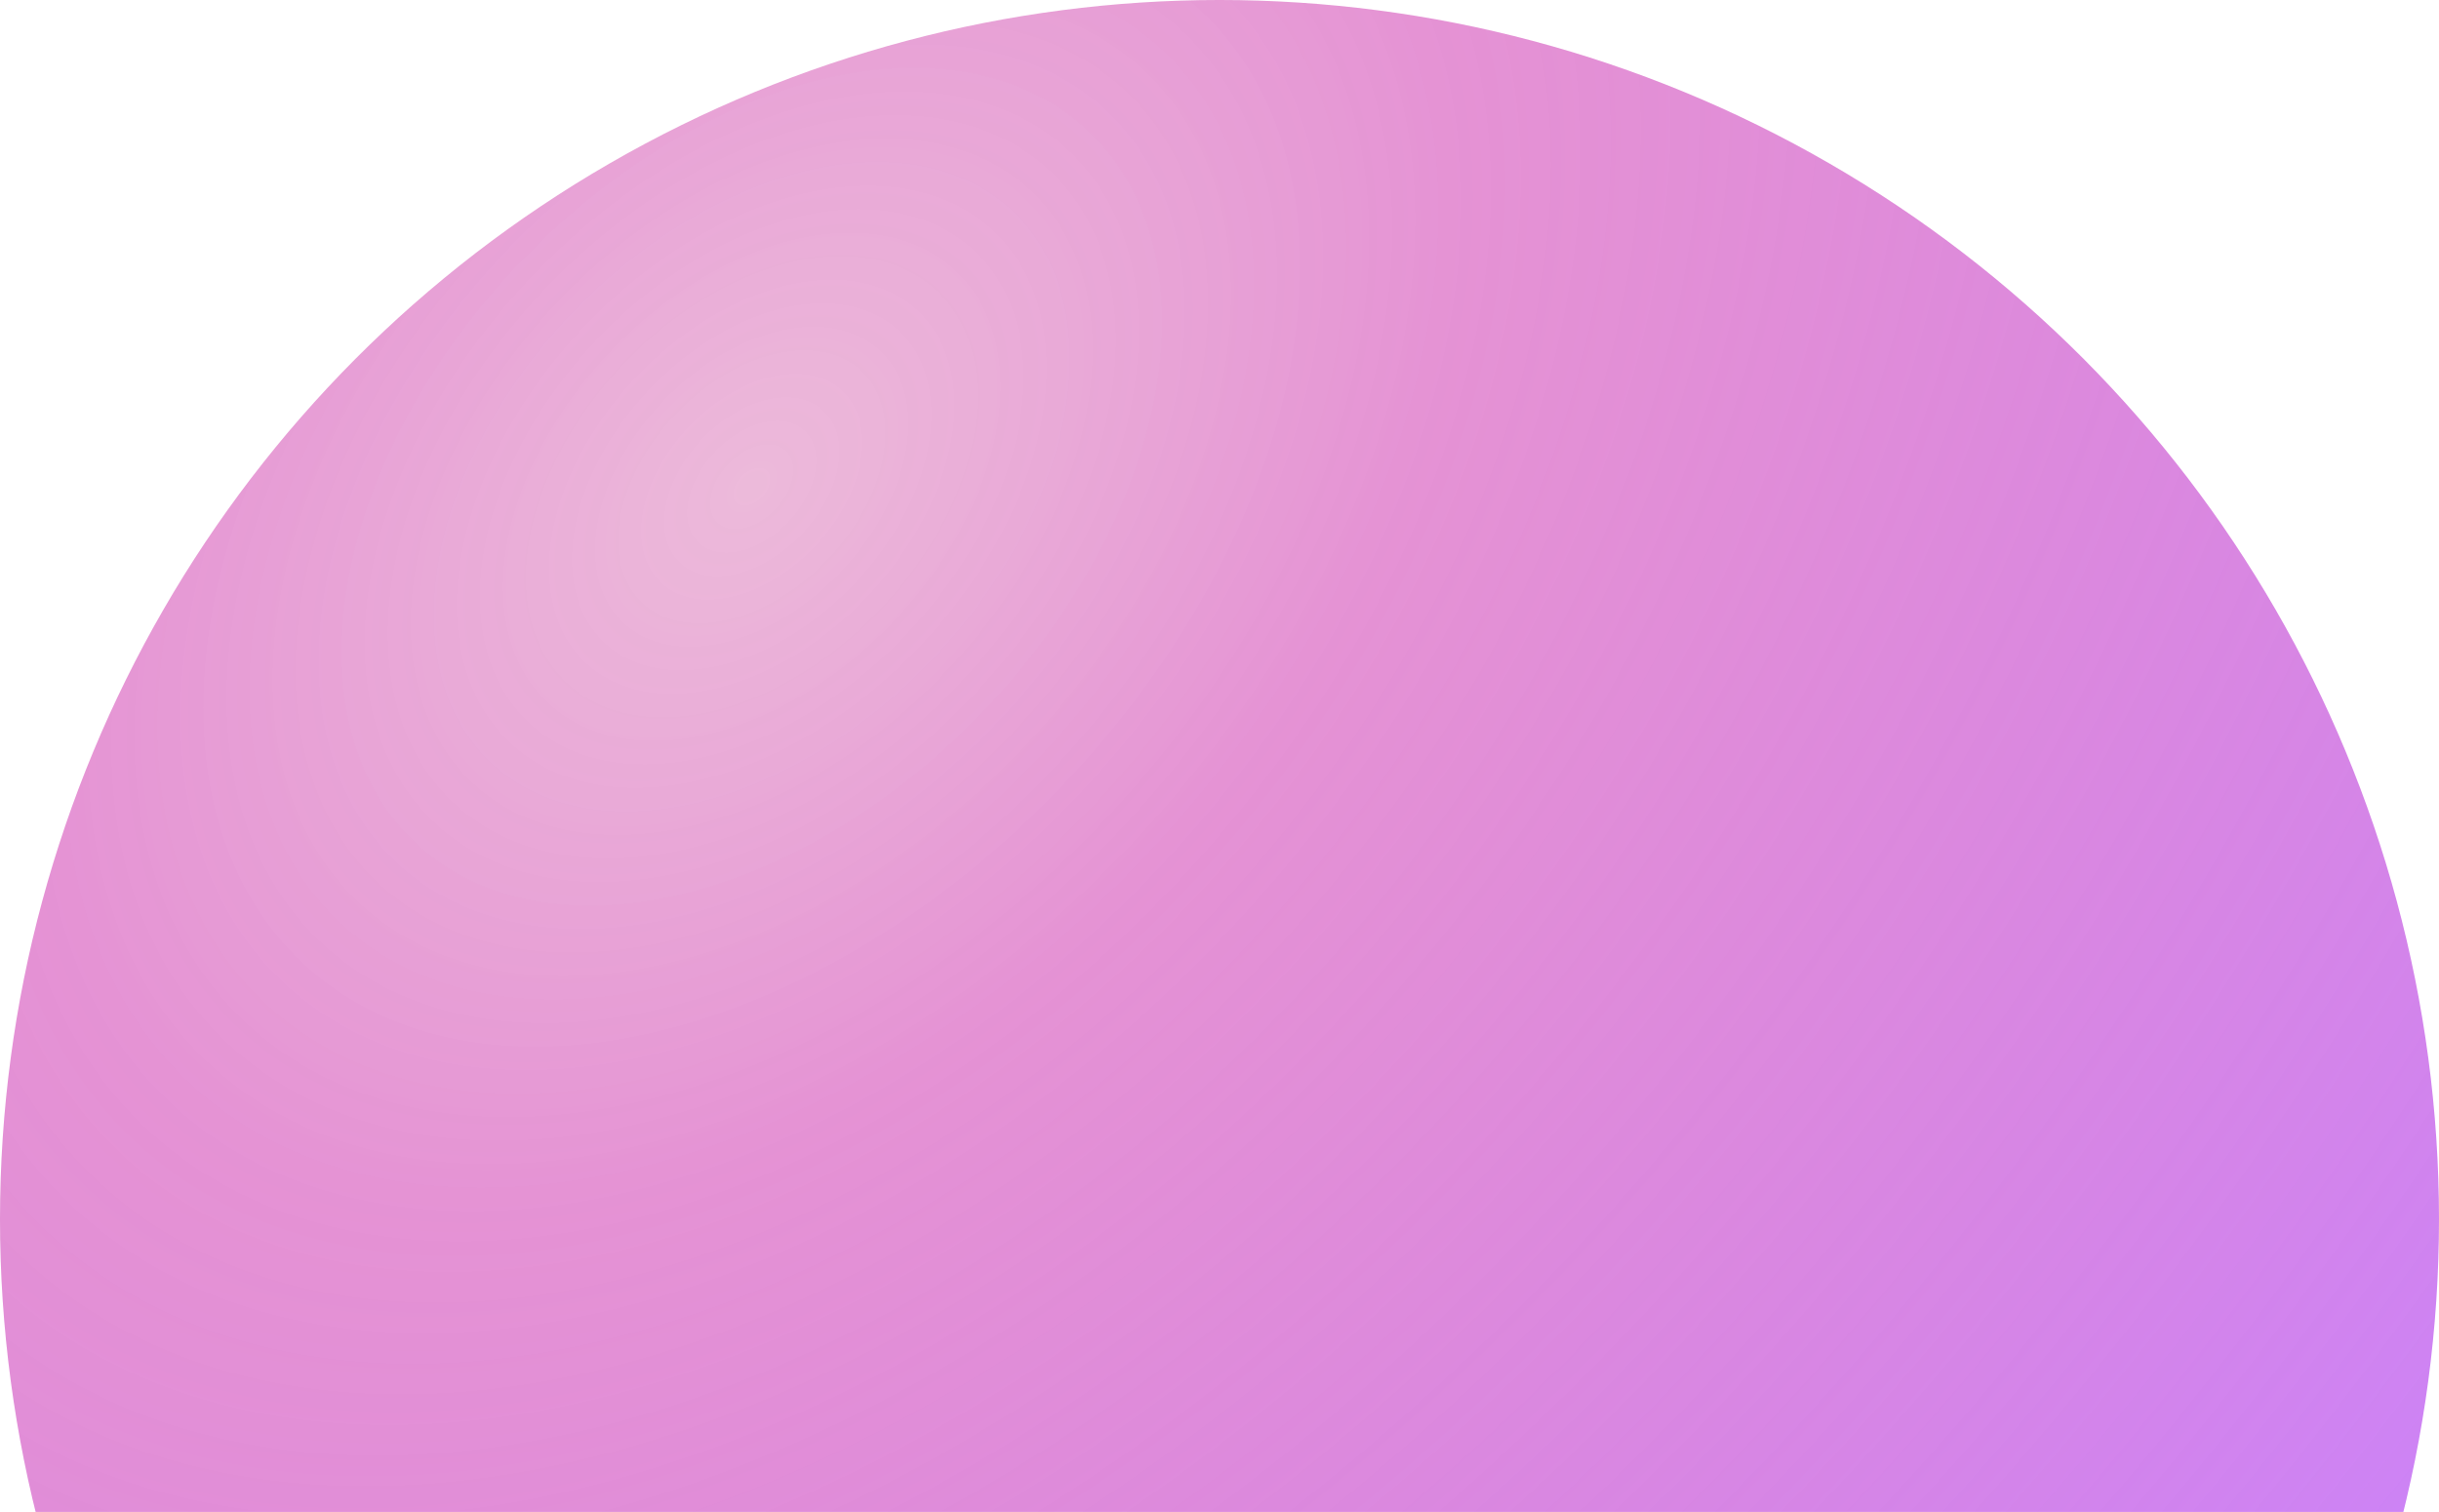 <svg width="1492" height="925" viewBox="0 0 1492 925" fill="none" xmlns="http://www.w3.org/2000/svg">
    <circle cx="746" cy="746" r="746" fill="url(#paint0_radial_12_2180)" />
    <defs>
        <radialGradient id="paint0_radial_12_2180" cx="0" cy="0" r="1" gradientUnits="userSpaceOnUse"
            gradientTransform="translate(451.35 303.182) rotate(45.281) scale(1263.88 1914.51)">
            <stop stop-color="#C83493" stop-opacity="0.34" />
            <stop offset="0.272" stop-color="#C613A2" stop-opacity="0.461" />
            <stop offset="1" stop-color="#B550F8" stop-opacity="0.71" />
        </radialGradient>
    </defs>
</svg>
